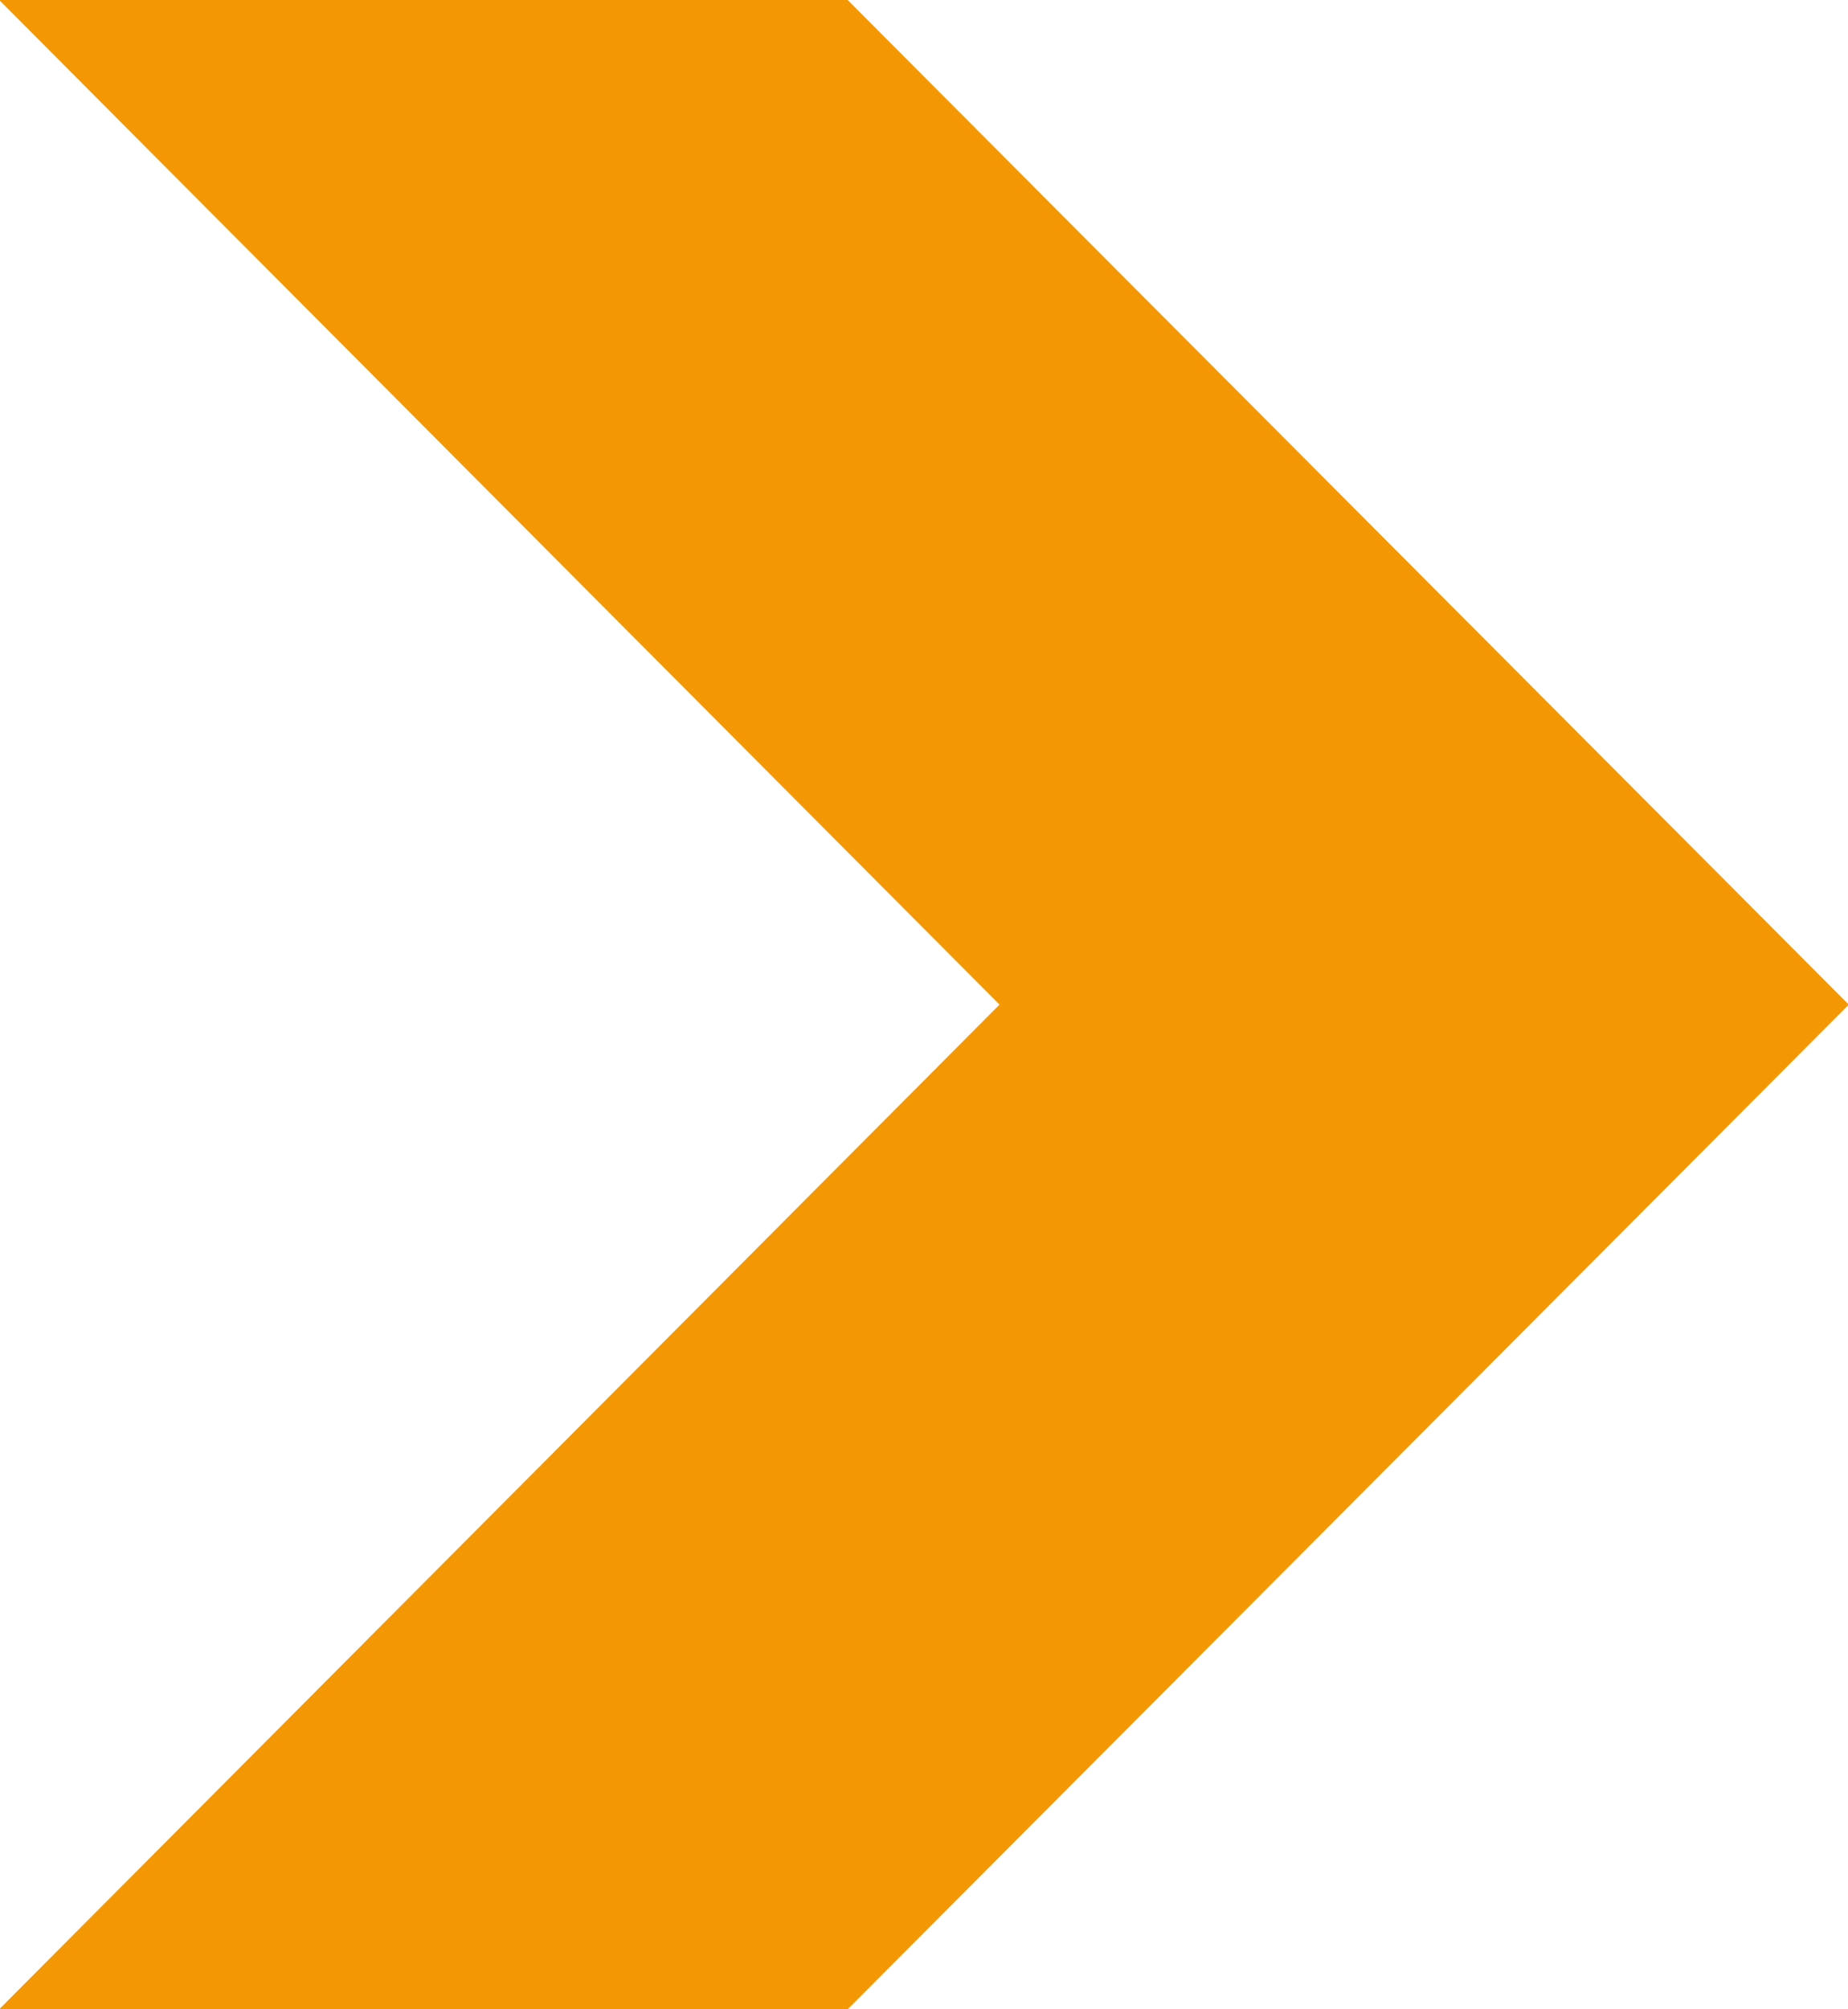 <svg xmlns="http://www.w3.org/2000/svg" width="23" height="25" viewBox="0 0 23 25">
  <defs>
    <style>
      .cls-1 {
        fill: #f39804;
        fill-rule: evenodd;
      }
    </style>
  </defs>
  <path id="Фигура_6" data-name="Фигура 6" class="cls-1" d="M1517.99,3777l12.45-12.5-12.45-12.5h10.56l12.46,12.5-12.46,12.5h-10.56Z" transform="translate(-1518 -3752)"/>
</svg>
